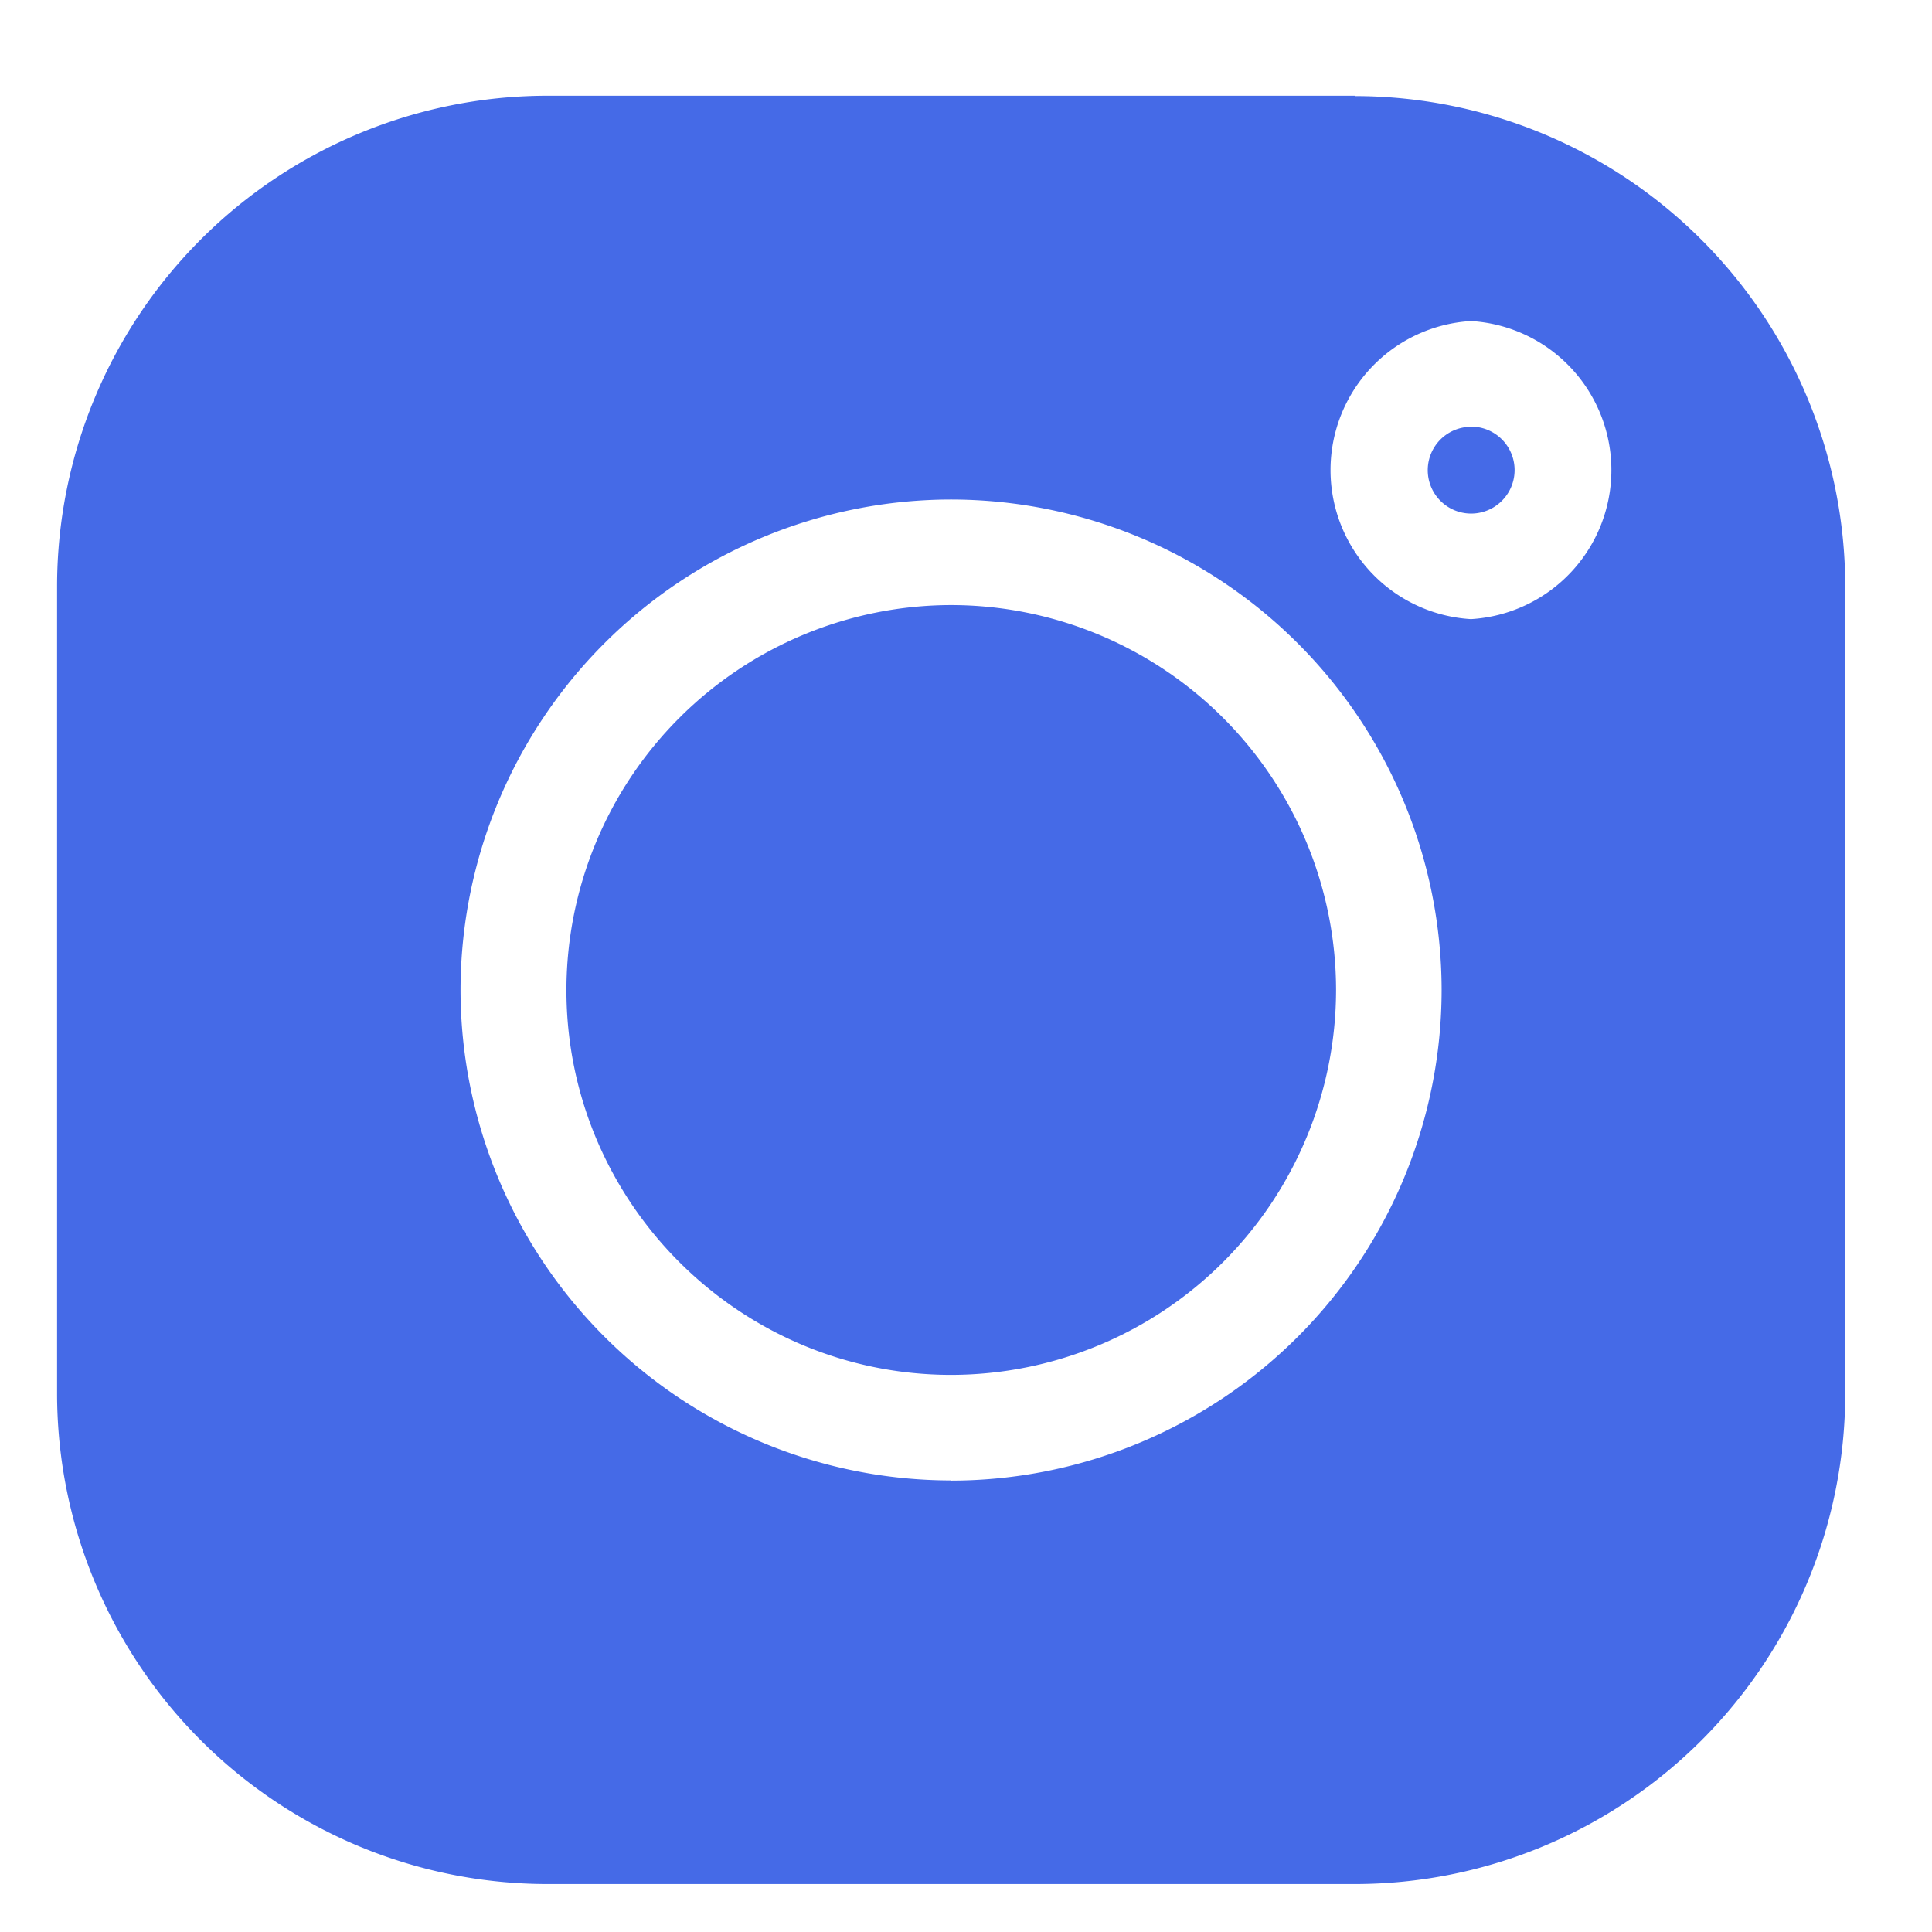 <svg width="11" height="11" viewBox="0 0 11 11" fill="none" xmlns="http://www.w3.org/2000/svg"><path d="M8.376 2.43a.247.247 0 100 .494.247.247 0 000-.495zm-2.96 1.015a2.194 2.194 0 00-2.191 2.192c0 1.208.983 2.191 2.191 2.191a2.194 2.194 0 002.191-2.191 2.194 2.194 0 00-2.191-2.192z" fill="#456AE7"/><path d="M7.715.545h-4.6a2.794 2.794 0 00-2.79 2.792v4.599a2.794 2.794 0 002.79 2.791h4.6a2.794 2.794 0 002.791-2.791v-4.6A2.794 2.794 0 007.715.547zm-2.3 7.884a2.796 2.796 0 01-2.793-2.793 2.796 2.796 0 012.793-2.792 2.796 2.796 0 012.793 2.792A2.796 2.796 0 015.415 8.43zm2.96-4.904a.85.85 0 010-1.697.85.85 0 010 1.697z" fill="#456AE7"/></svg>